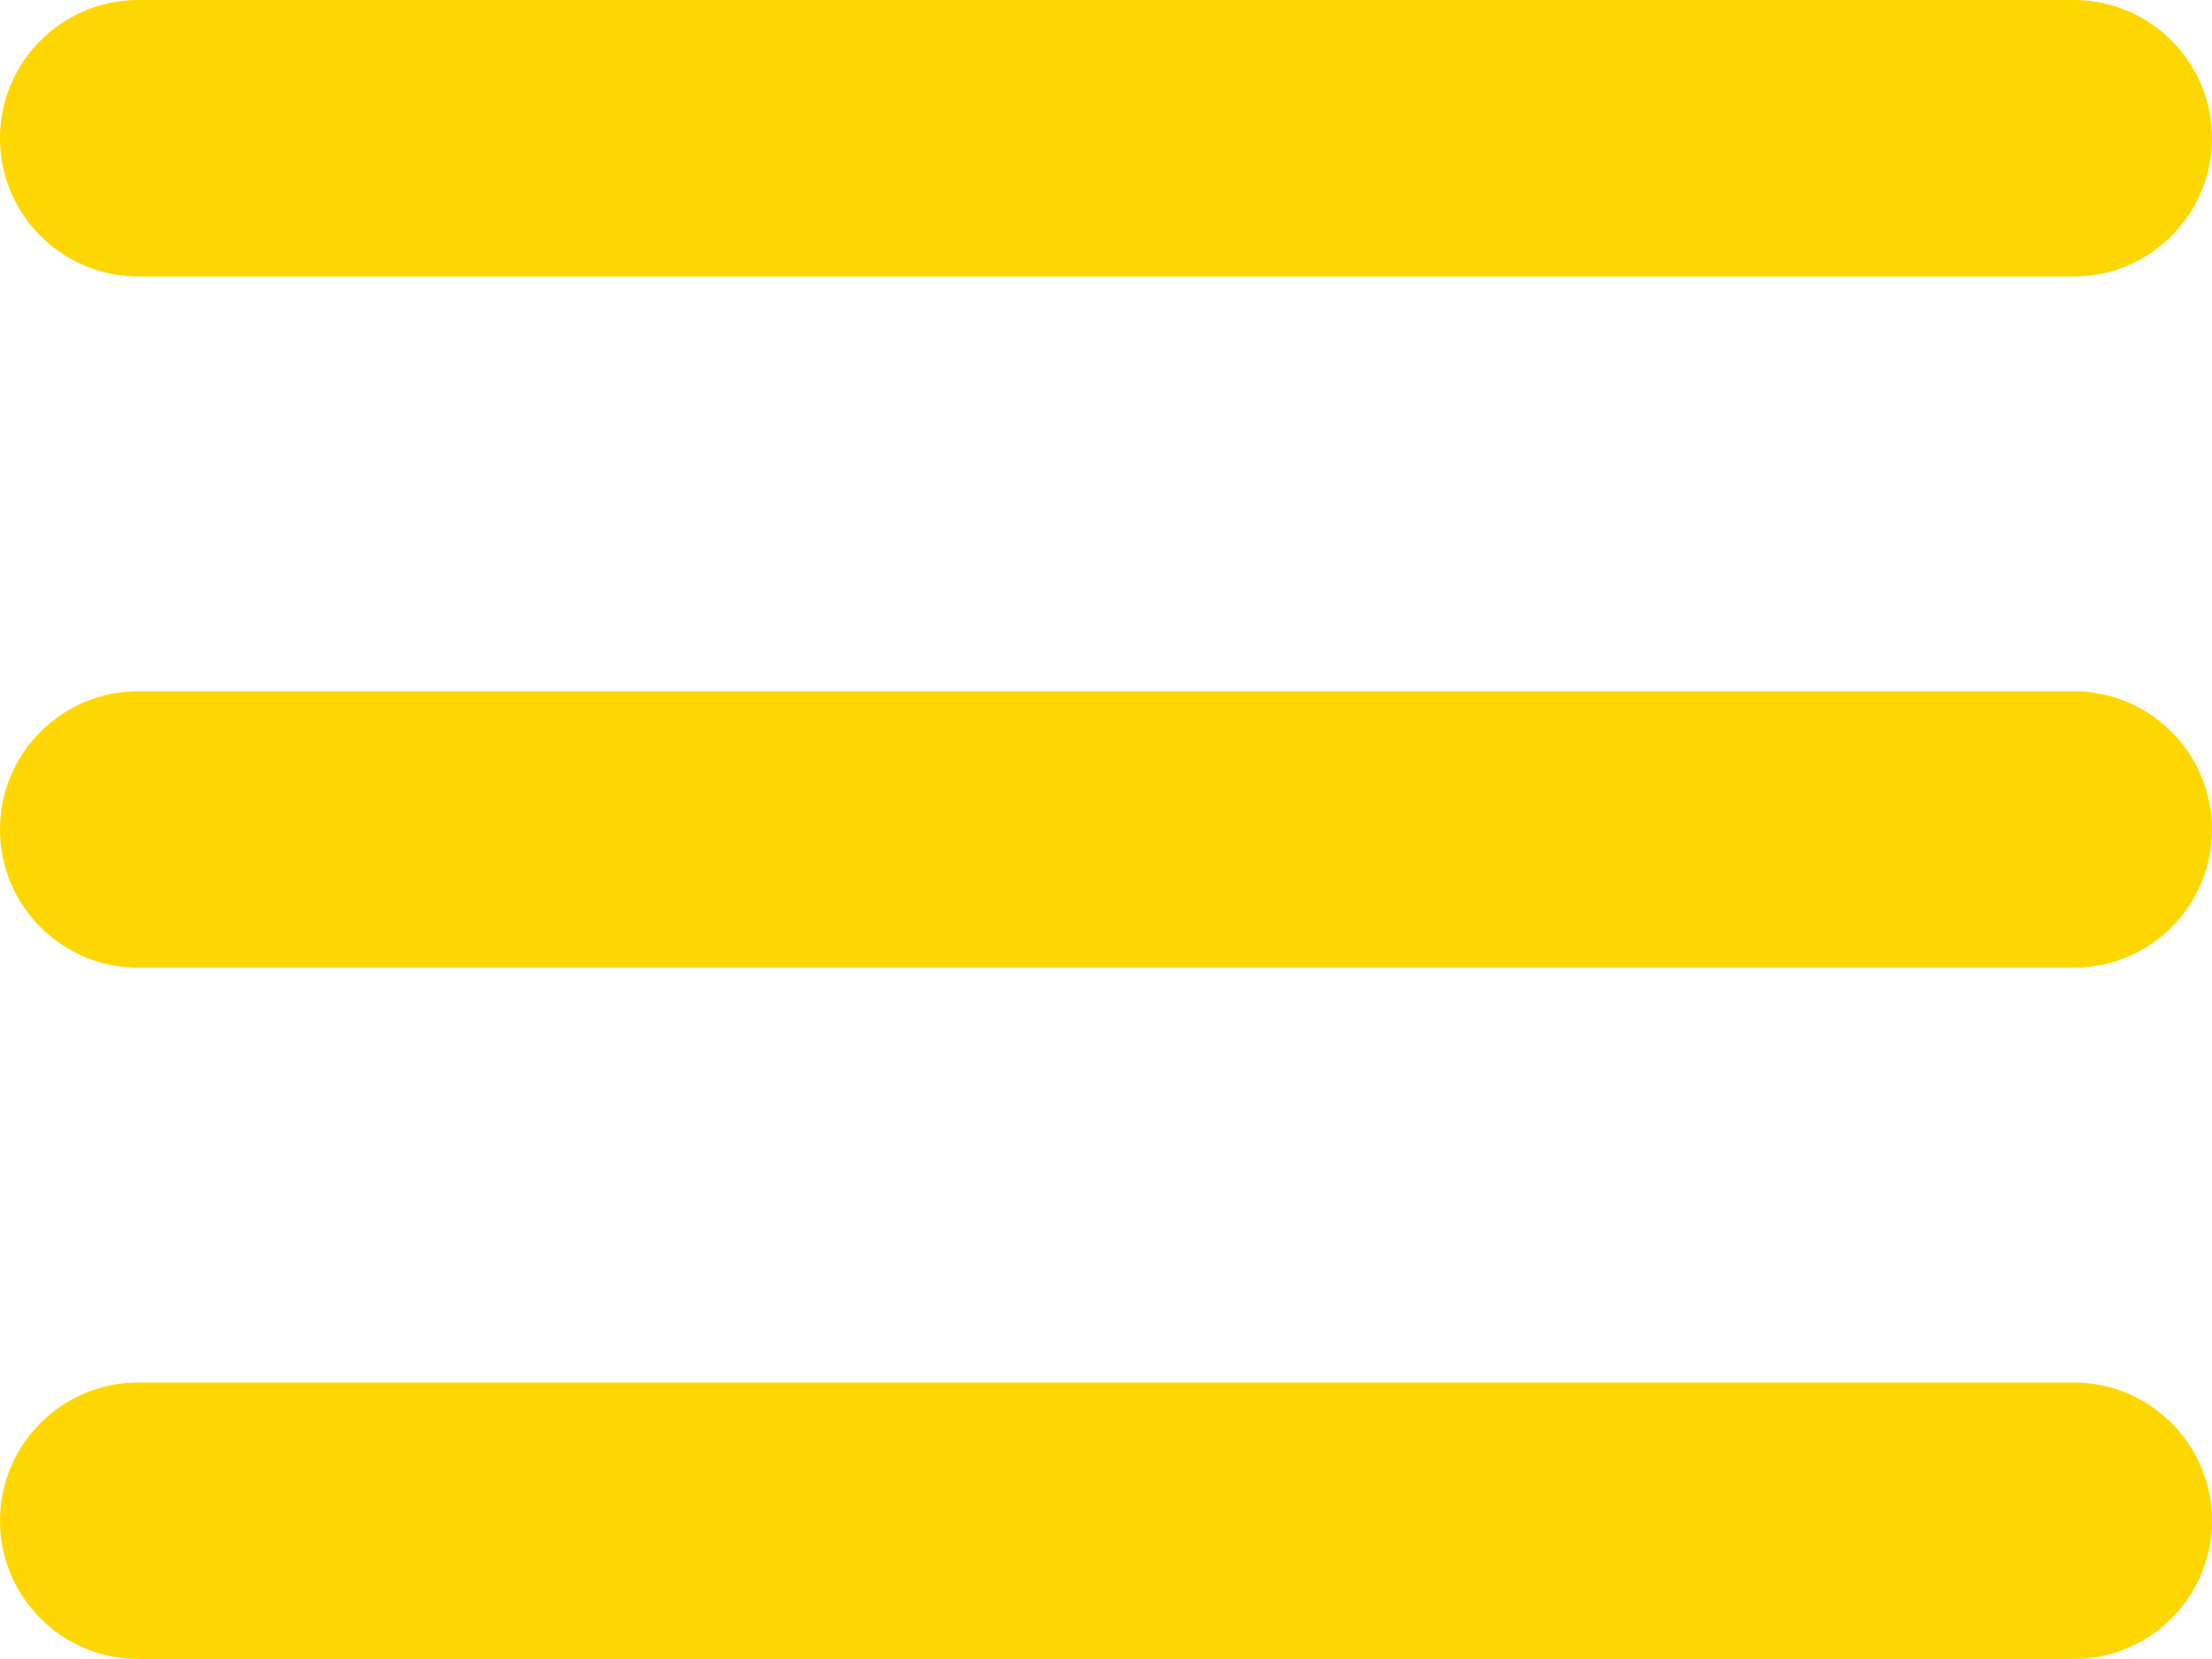 <svg width="16" height="12" viewBox="0 0 16 12" fill="none" xmlns="http://www.w3.org/2000/svg"><path d="M15 0H1C0.448 0 0 0.448 0 1C0 1.552 0.448 2 1 2H15C15.552 2 16 1.552 16 1C16 0.448 15.552 0 15 0Z" fill="gold"/><path d="M15 10H1C0.448 10 0 10.448 0 11C0 11.552 0.448 12 1 12H15C15.552 12 16 11.552 16 11C16 10.448 15.552 10 15 10Z" fill="gold"/><path d="M15 5H1C0.448 5 0 5.448 0 6C0 6.552 0.448 7 1 7H15C15.552 7 16 6.552 16 6C16 5.448 15.552 5 15 5Z" fill="gold"/></svg>